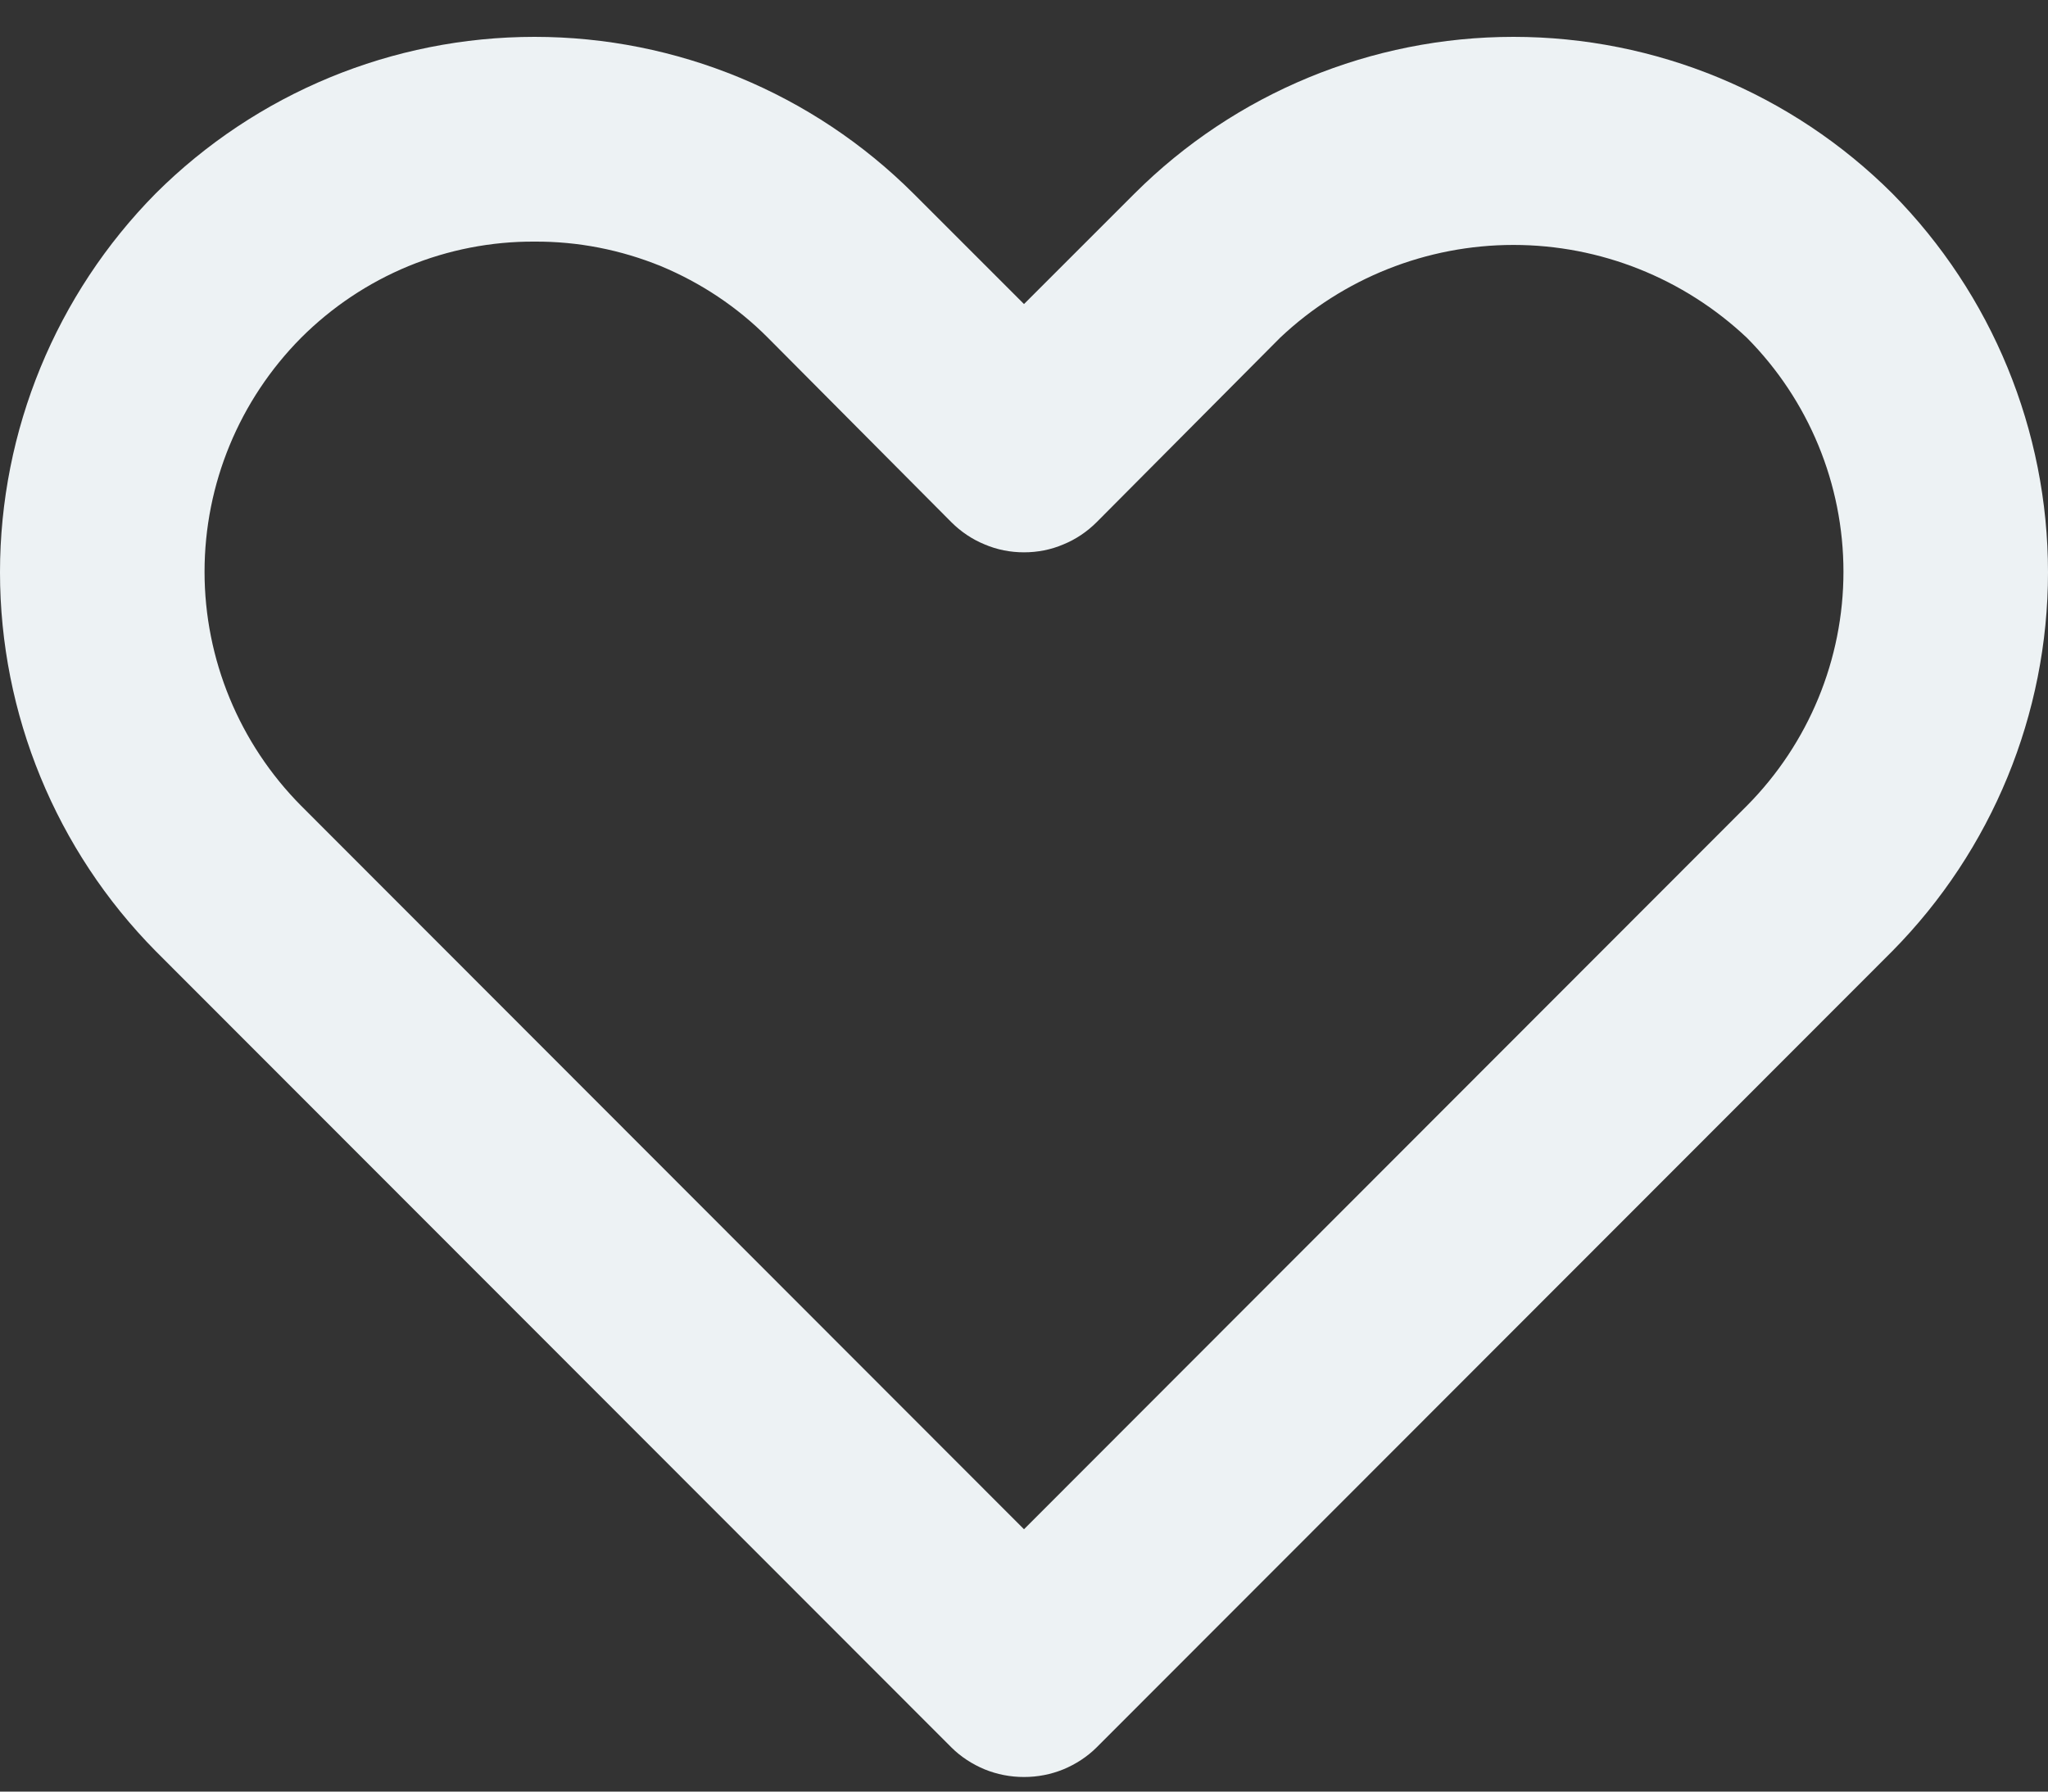<svg width="8" height="7" viewBox="0 0 8 7" fill="none" xmlns="http://www.w3.org/2000/svg">
<rect x="0" y="0" width="8" height="7" fill="#333333" stroke="none"/>
<path d="M4 6.943C3.947 6.943 3.895 6.933 3.846 6.913C3.798 6.893 3.753 6.864 3.716 6.827L0.608 3.716C0.219 3.322 0 2.79 0 2.236C0 1.682 0.219 1.15 0.608 0.756C1.001 0.364 1.533 0.144 2.088 0.144C2.643 0.144 3.175 0.364 3.568 0.756L4 1.188L4.432 0.756C4.825 0.364 5.357 0.144 5.912 0.144C6.467 0.144 6.999 0.364 7.392 0.756C7.781 1.15 8 1.682 8 2.236C8 2.79 7.781 3.322 7.392 3.716L4.284 6.827C4.247 6.864 4.202 6.893 4.154 6.913C4.105 6.933 4.053 6.943 4 6.943ZM2.088 0.944C1.919 0.943 1.751 0.976 1.595 1.04C1.438 1.105 1.296 1.2 1.176 1.32C0.935 1.563 0.799 1.891 0.799 2.234C0.799 2.576 0.935 2.905 1.176 3.148L4 5.975L6.824 3.148C7.065 2.905 7.201 2.576 7.201 2.234C7.201 1.891 7.065 1.563 6.824 1.32C6.577 1.087 6.251 0.957 5.912 0.957C5.573 0.957 5.246 1.087 5 1.32L4.284 2.04C4.247 2.077 4.203 2.107 4.154 2.127C4.105 2.148 4.053 2.158 4 2.158C3.947 2.158 3.895 2.148 3.846 2.127C3.797 2.107 3.753 2.077 3.716 2.04L3 1.32C2.881 1.2 2.738 1.105 2.582 1.04C2.425 0.976 2.258 0.943 2.088 0.944Z" fill="#EDF2F4"/>
</svg>
